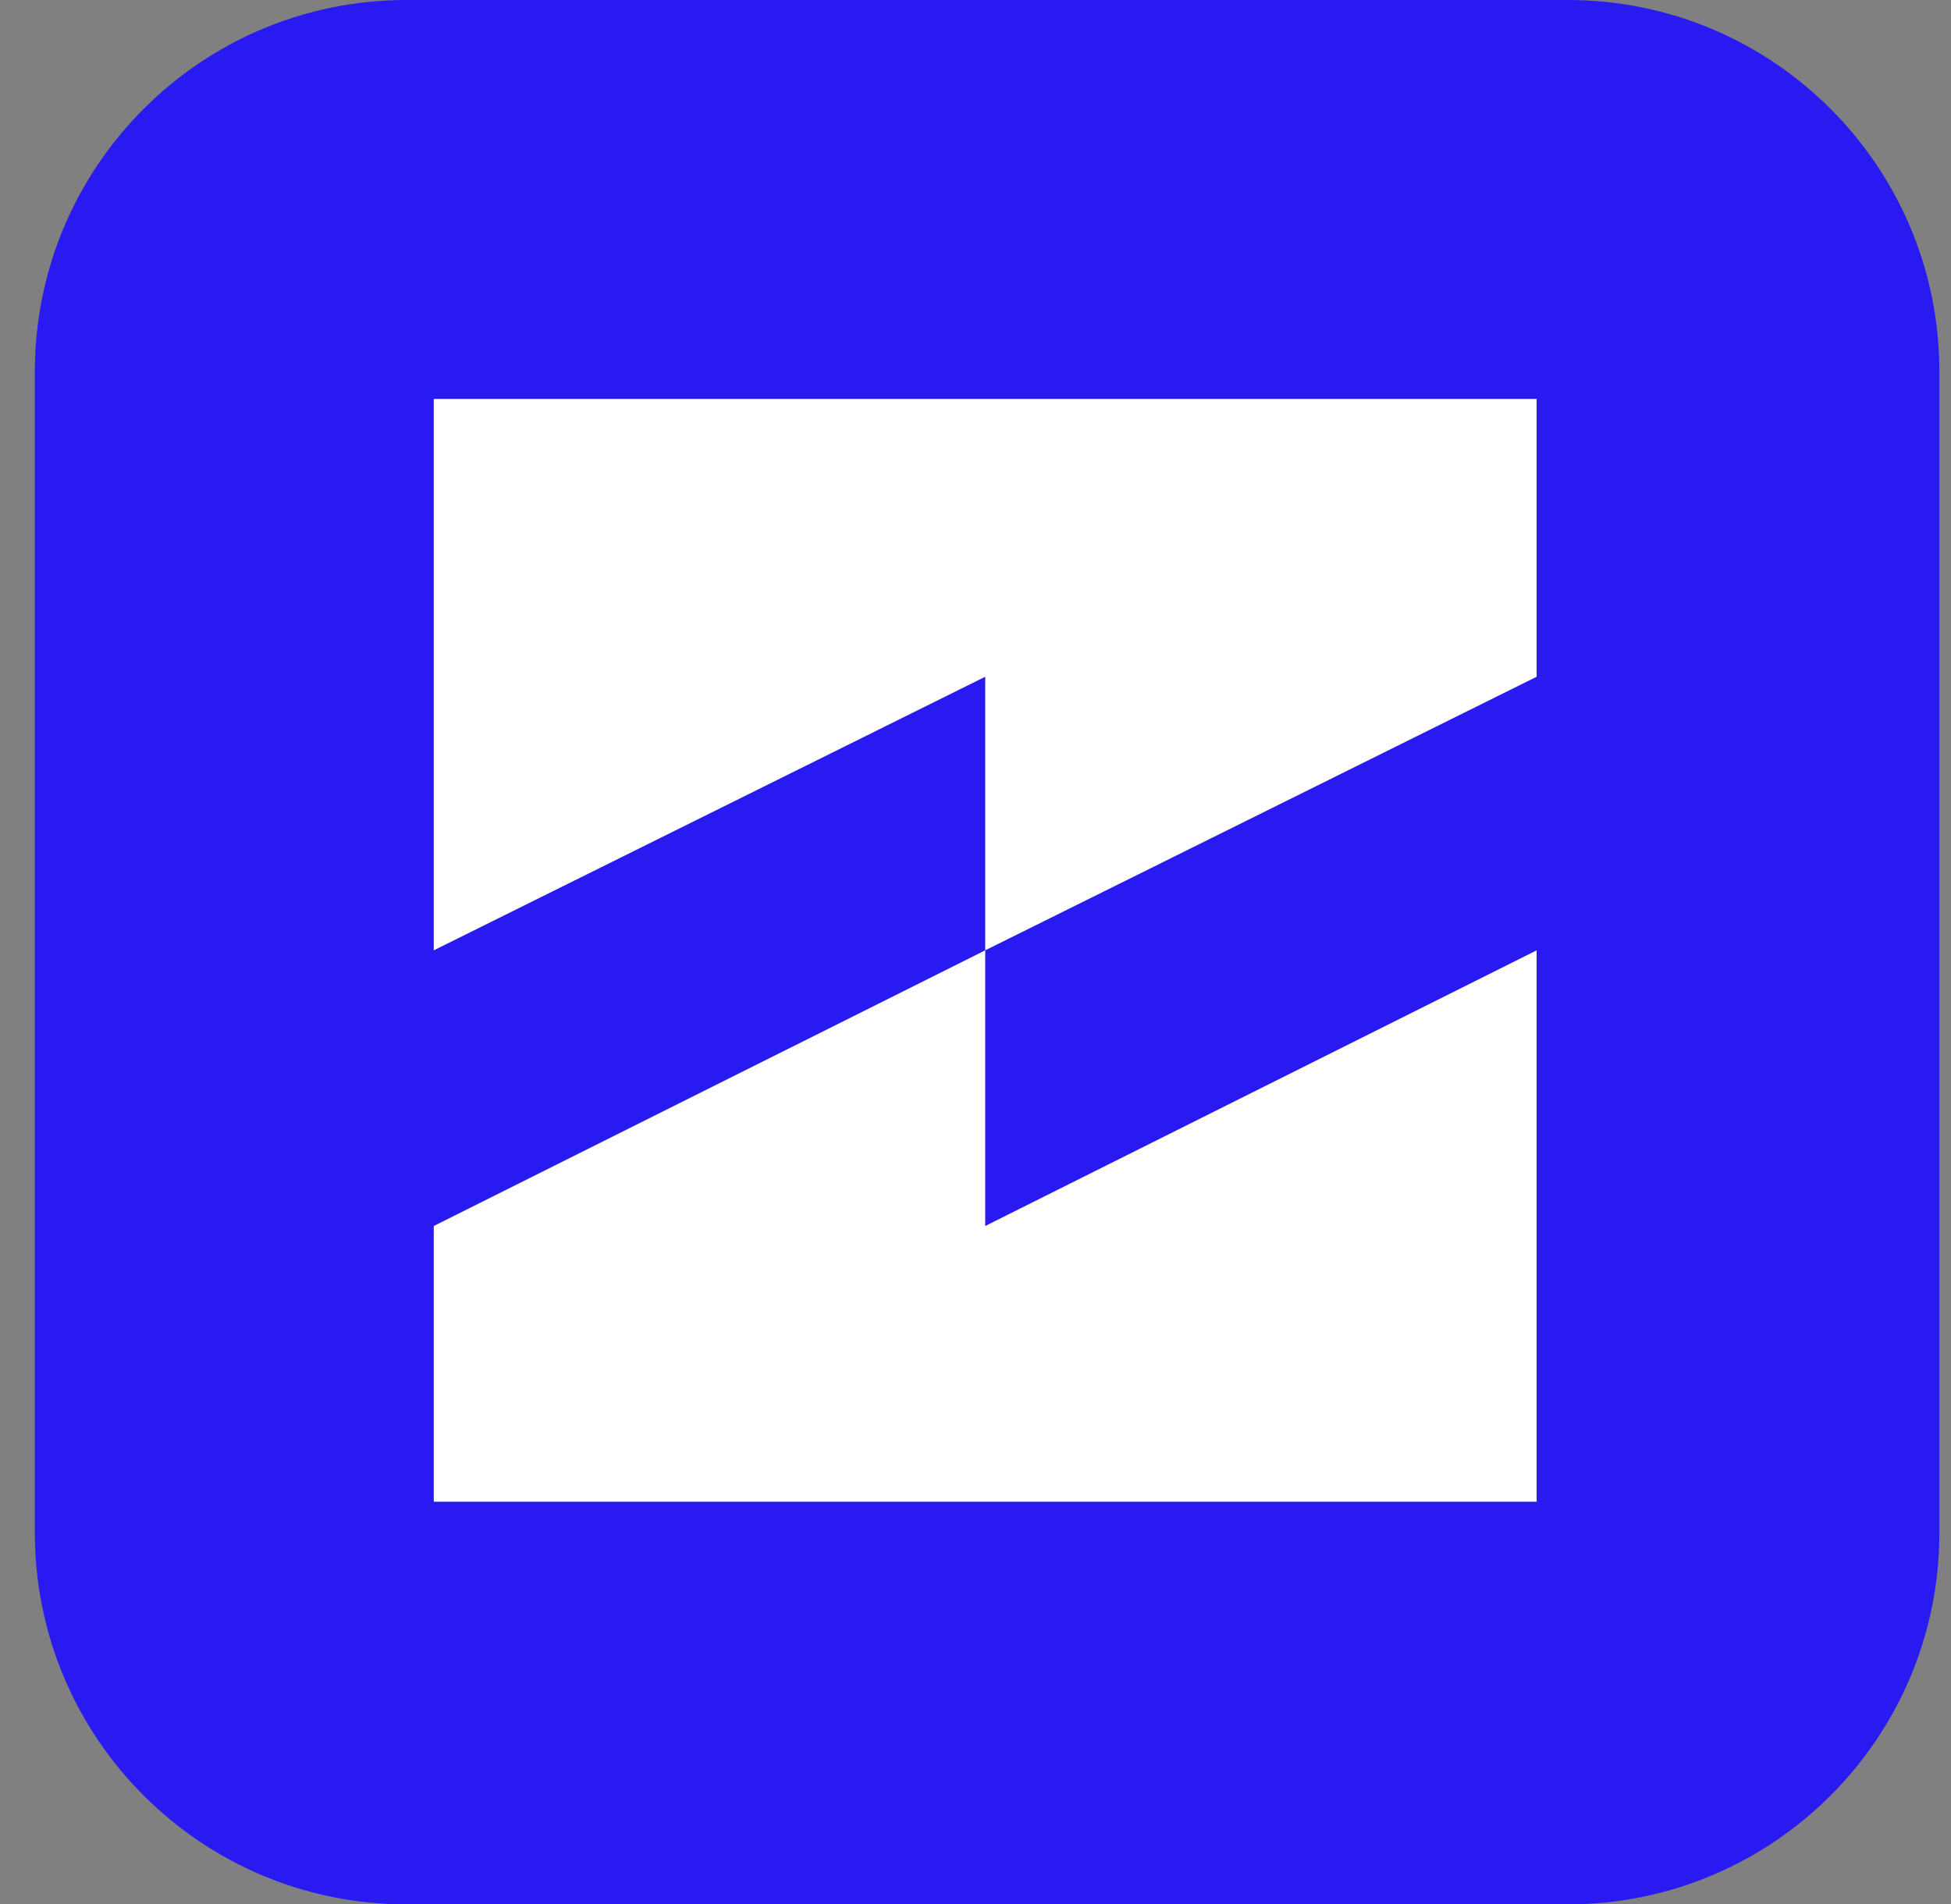 <svg width="42" height="41" viewBox="0 0 42 41" fill="none" xmlns="http://www.w3.org/2000/svg">
<rect x="0" y="0" width="42" height="41" fill="#808080" stroke="none"/>
<path d="M0.75 8C0.75 3.582 4.332 0 8.75 0H33.75C38.168 0 41.75 3.582 41.75 8V33C41.75 37.419 38.168 41 33.75 41H8.75C4.332 41 0.75 37.419 0.75 33V8Z" fill="#281AF0"/>
<g clip-path="url(#clip0_1387_6552)">
<path d="M9.338 8.589V20.46L21.209 14.57V20.46L33.08 14.57V8.589H9.338Z" fill="white"/>
<path d="M33.08 32.331V20.46L21.209 26.395V20.46L9.338 26.395V32.331H33.08Z" fill="white"/>
</g>
<defs>
<clipPath id="clip0_1387_6552">
<rect width="23.823" height="23.823" fill="white" transform="translate(9.338 8.589)"/>
</clipPath>
</defs>
</svg>
